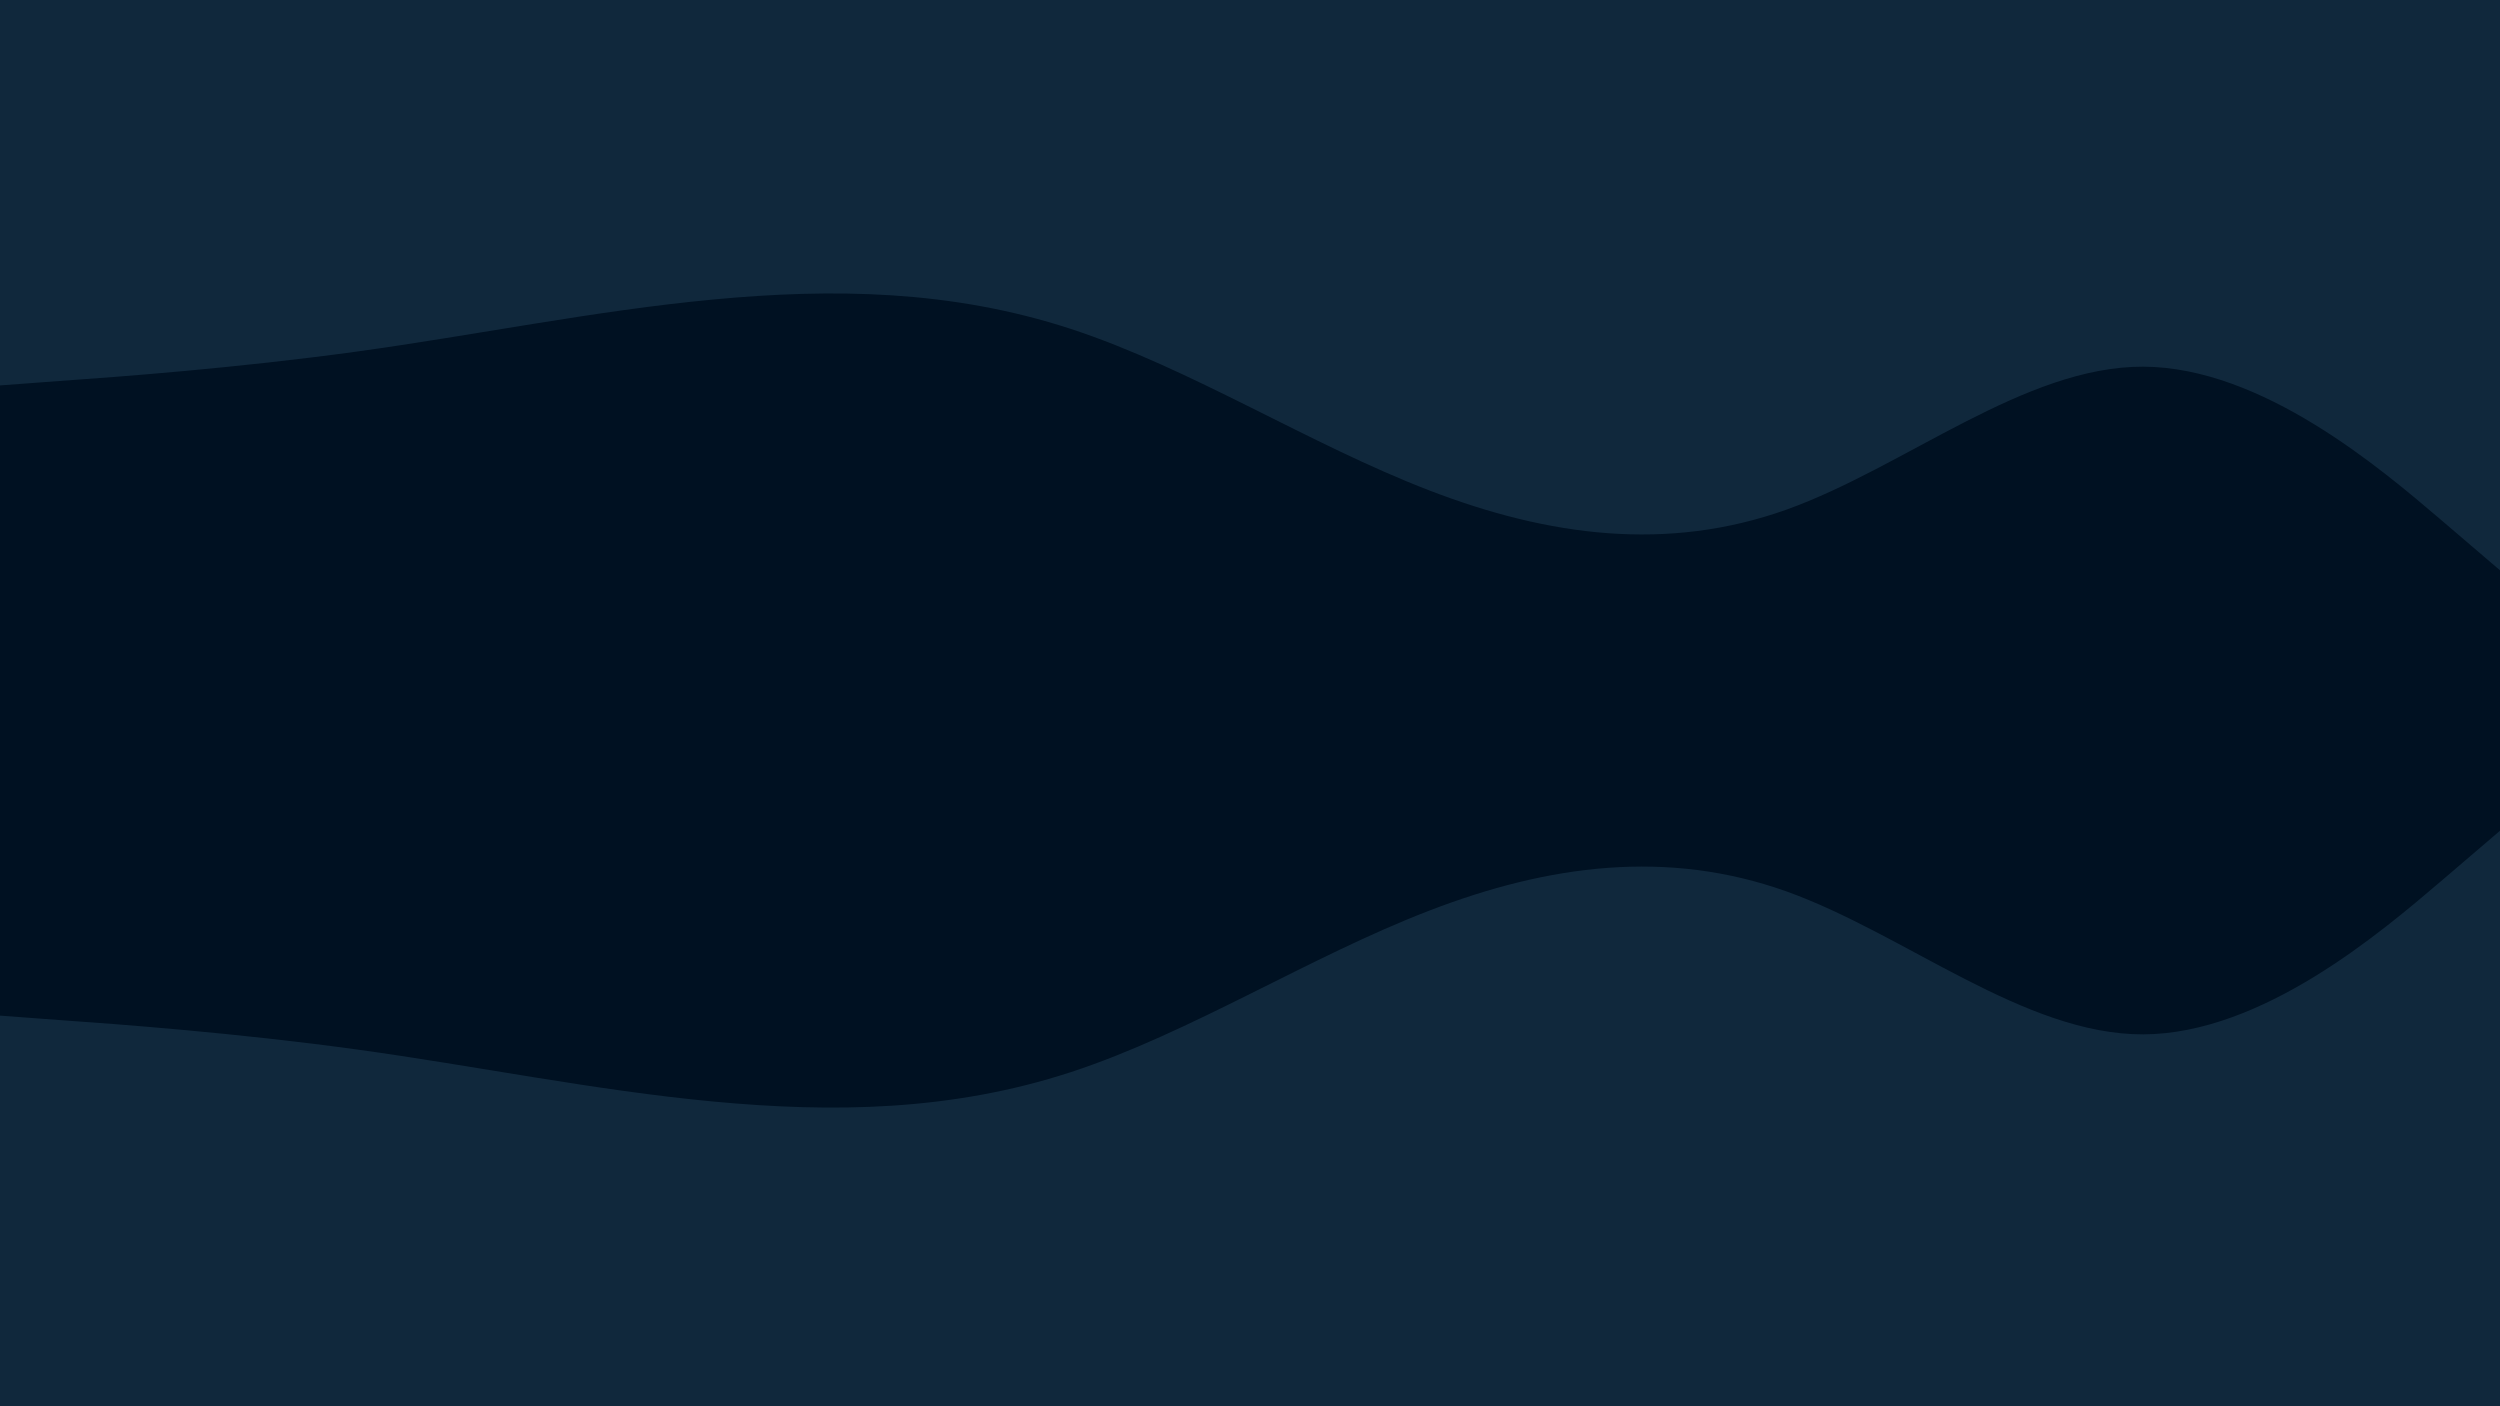 <svg id="visual" viewBox="0 0 960 540" width="960" height="540" xmlns="http://www.w3.org/2000/svg" xmlns:xlink="http://www.w3.org/1999/xlink" version="1.1"><rect x="0" y="0" width="960" height="540" fill="#001122"></rect><path d="M0 148L22.8 146.3C45.7 144.7 91.3 141.3 137 135C182.7 128.7 228.3 119.3 274 115C319.7 110.7 365.3 111.3 411.2 126.3C457 141.3 503 170.7 548.8 188.3C594.7 206 640.3 212 686 195.7C731.7 179.3 777.3 140.7 823 140.8C868.7 141 914.3 180 937.2 199.5L960 219L960 0L937.2 0C914.3 0 868.7 0 823 0C777.3 0 731.7 0 686 0C640.3 0 594.7 0 548.8 0C503 0 457 0 411.2 0C365.3 0 319.7 0 274 0C228.3 0 182.7 0 137 0C91.3 0 45.7 0 22.8 0L0 0Z" fill="#10283c" stroke-linecap="round" stroke-linejoin="miter"></path>
<path d="M0 390L22.8 391.7C45.7 393.3 91.3 396.7 137 403C182.7 409.3 228.3 418.7 274 423C319.7 427.3 365.3 426.7 411.2 411.7C457 396.7 503 367.3 548.8 349.7C594.7 332 640.3 326 686 342.3C731.7 358.7 777.3 397.3 823 397.2C868.7 397 914.3 358 937.2 338.5L960 319L960 541L937.2 541C914.3 541 868.7 541 823 541C777.3 541 731.7 541 686 541C640.3 541 594.7 541 548.8 541C503 541 457 541 411.2 541C365.3 541 319.7 541 274 541C228.3 541 182.7 541 137 541C91.3 541 45.7 541 22.8 541L0 541Z" fill="#10283c" stroke-linecap="round" stroke-linejoin="miter"></path></svg>